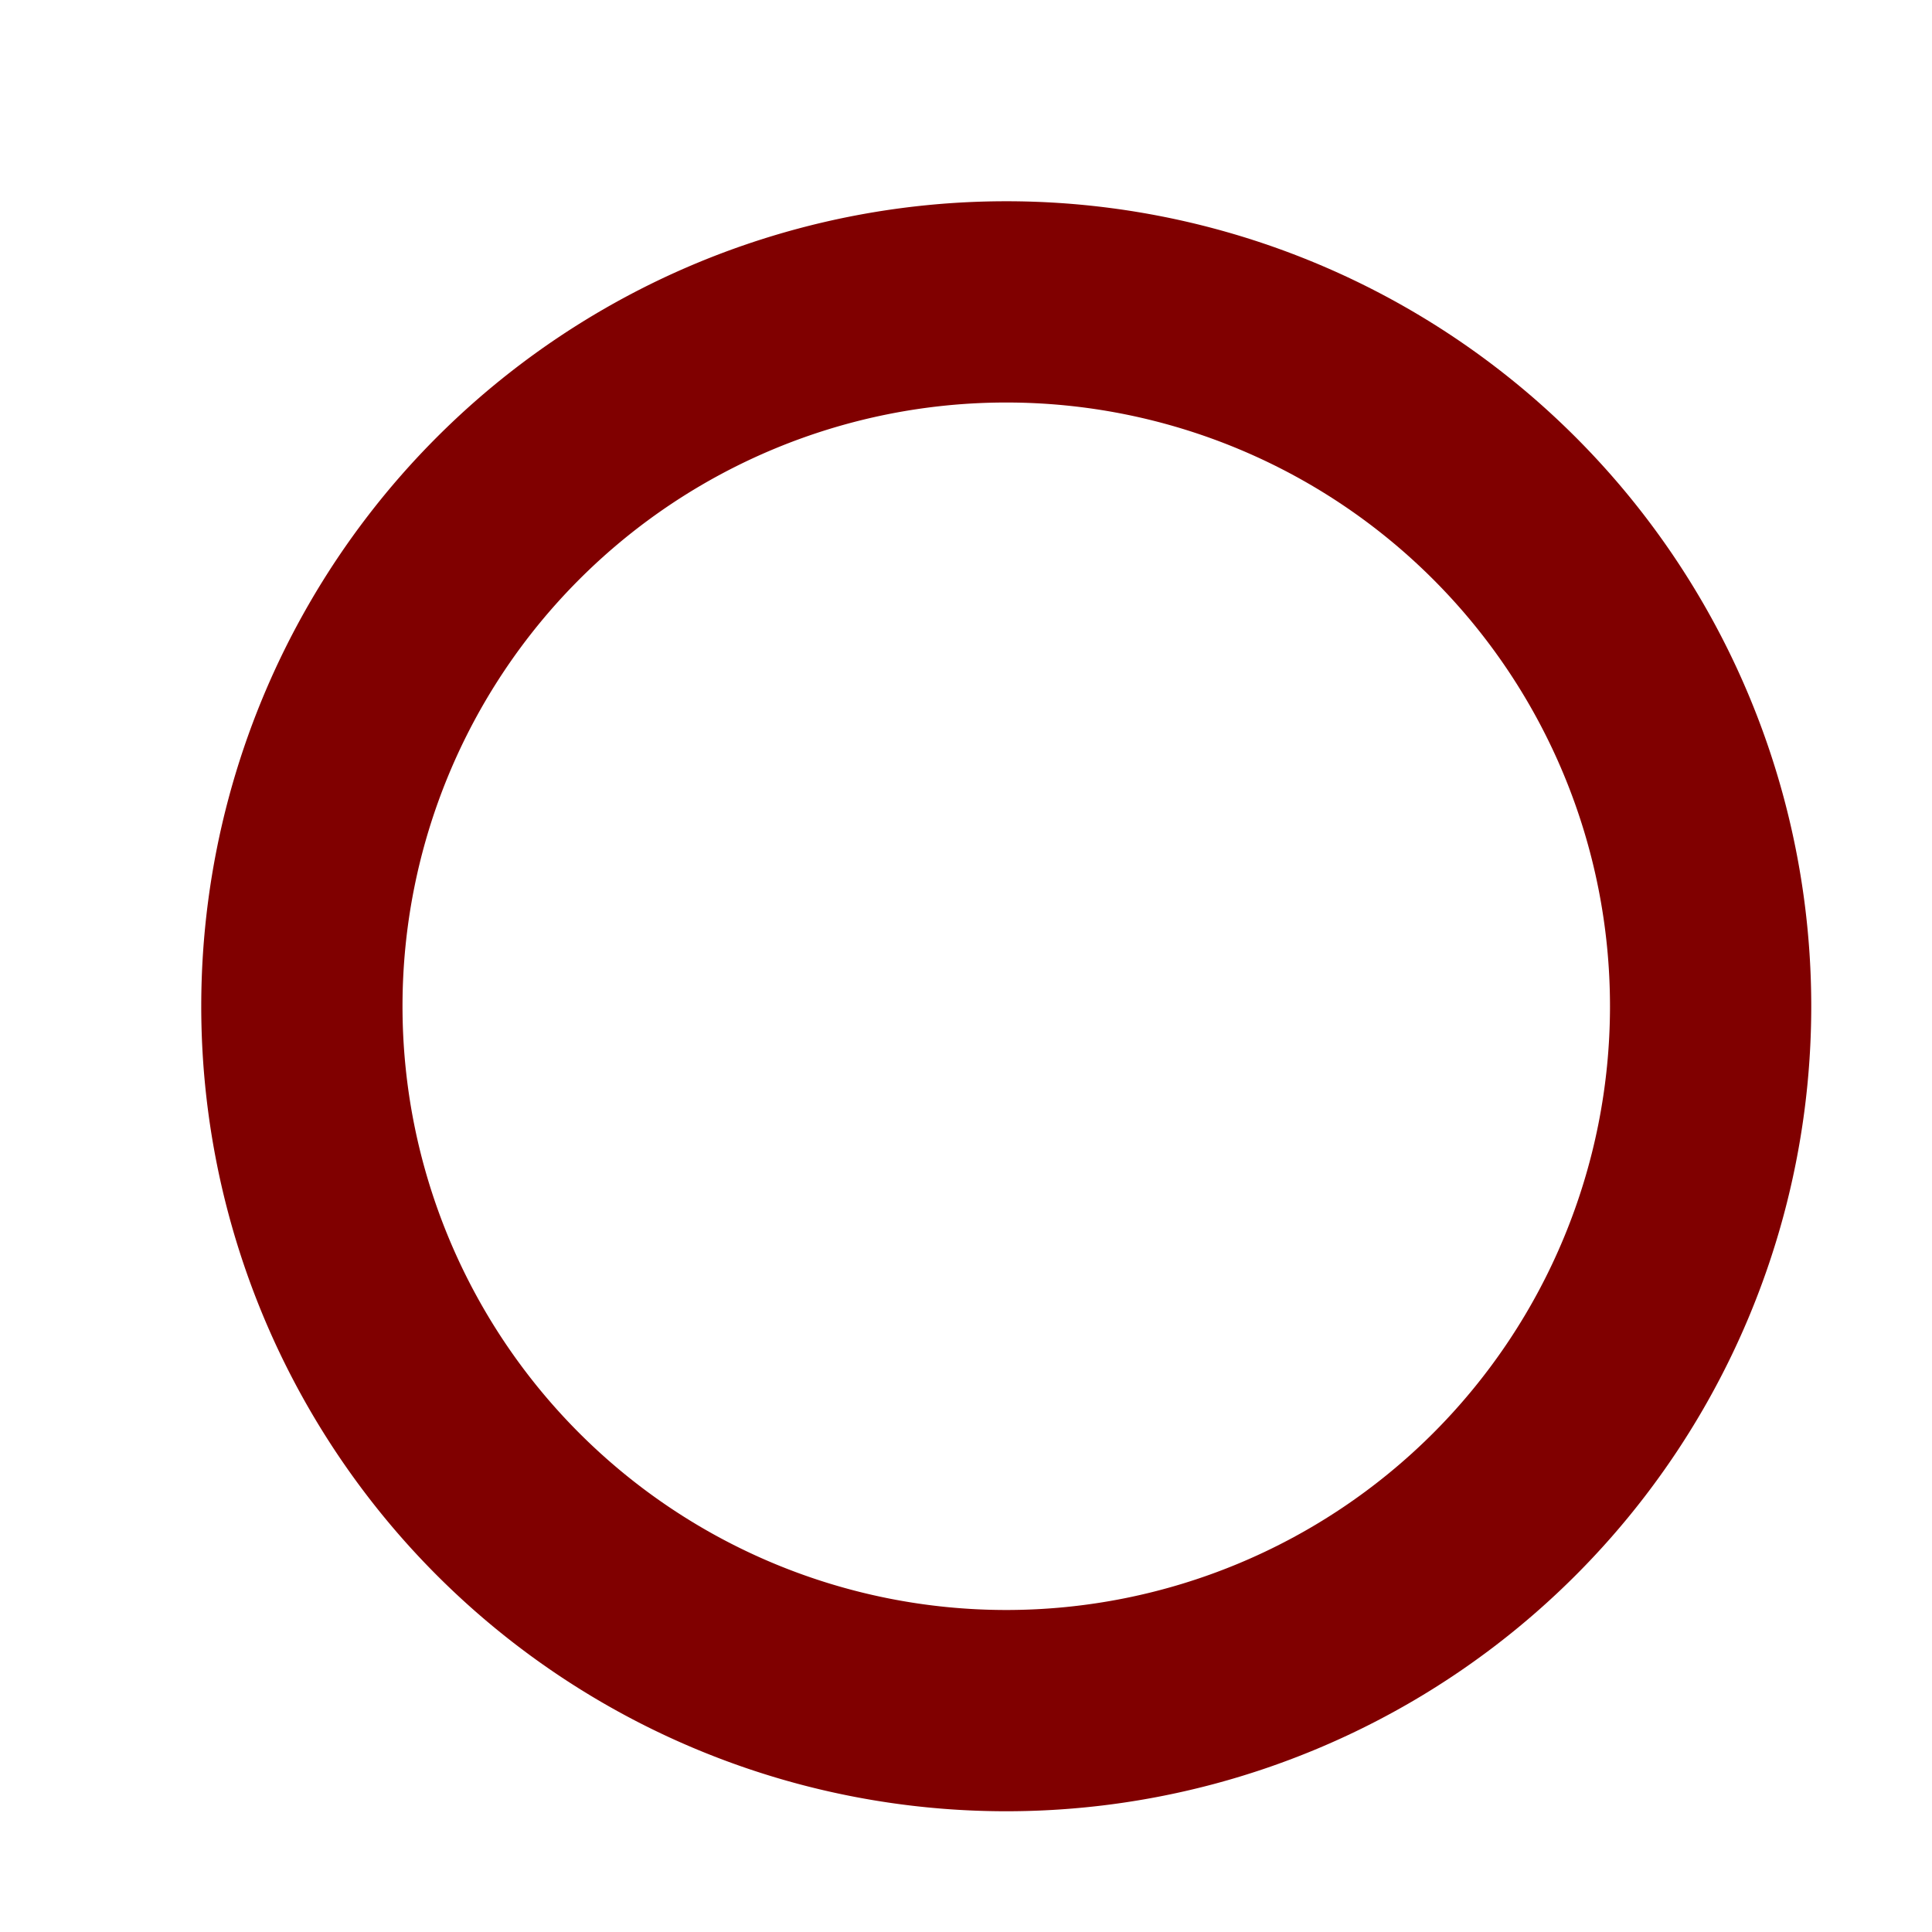 <svg xmlns="http://www.w3.org/2000/svg" xmlns:xlink="http://www.w3.org/1999/xlink" viewBox="0 0 240 240" width="240" height="240" version="1.1">
  <defs>
    <filter id="effect">
      <feGaussianBlur in="SourceAlpha" stdDeviation="4" />
      <feOffset result="result" dx="5" dy="5" />
      <feComposite in="SourceGraphic" in2="result" operator="xor" />
    </filter>
    <path id="circle"
       d="M 119.999,20 A 100,100 0 0 0 20,119.999 100,100 0 0 0 119.999,220 100,100 0 0 0 220,119.999 100,100 0 0 0 119.999,20 Z m 0,25.001 A 75,75 0 0 1 194.999,119.999 75,75 0 0 1 119.999,194.999 75,75 0 0 1 45.001,119.999 75,75 0 0 1 119.999,45.001 Z" />
    <circle id="dot" cx="120" cy="120" r="50" />
  </defs>
  <style>
    #with-dot:not(:target) { display: none }
  </style>
  <g>
    <use xlink:href="#circle" fill="#ffffff" />
    <use xlink:href="#circle" fill="#800000" filter="url(#effect)" />
  </g>
  <g id="with-dot">
    <use xlink:href="#dot" fill="#ffffff" />
    <use xlink:href="#dot" fill="#800000" filter="url(#effect)" />
  </g>
</svg>
